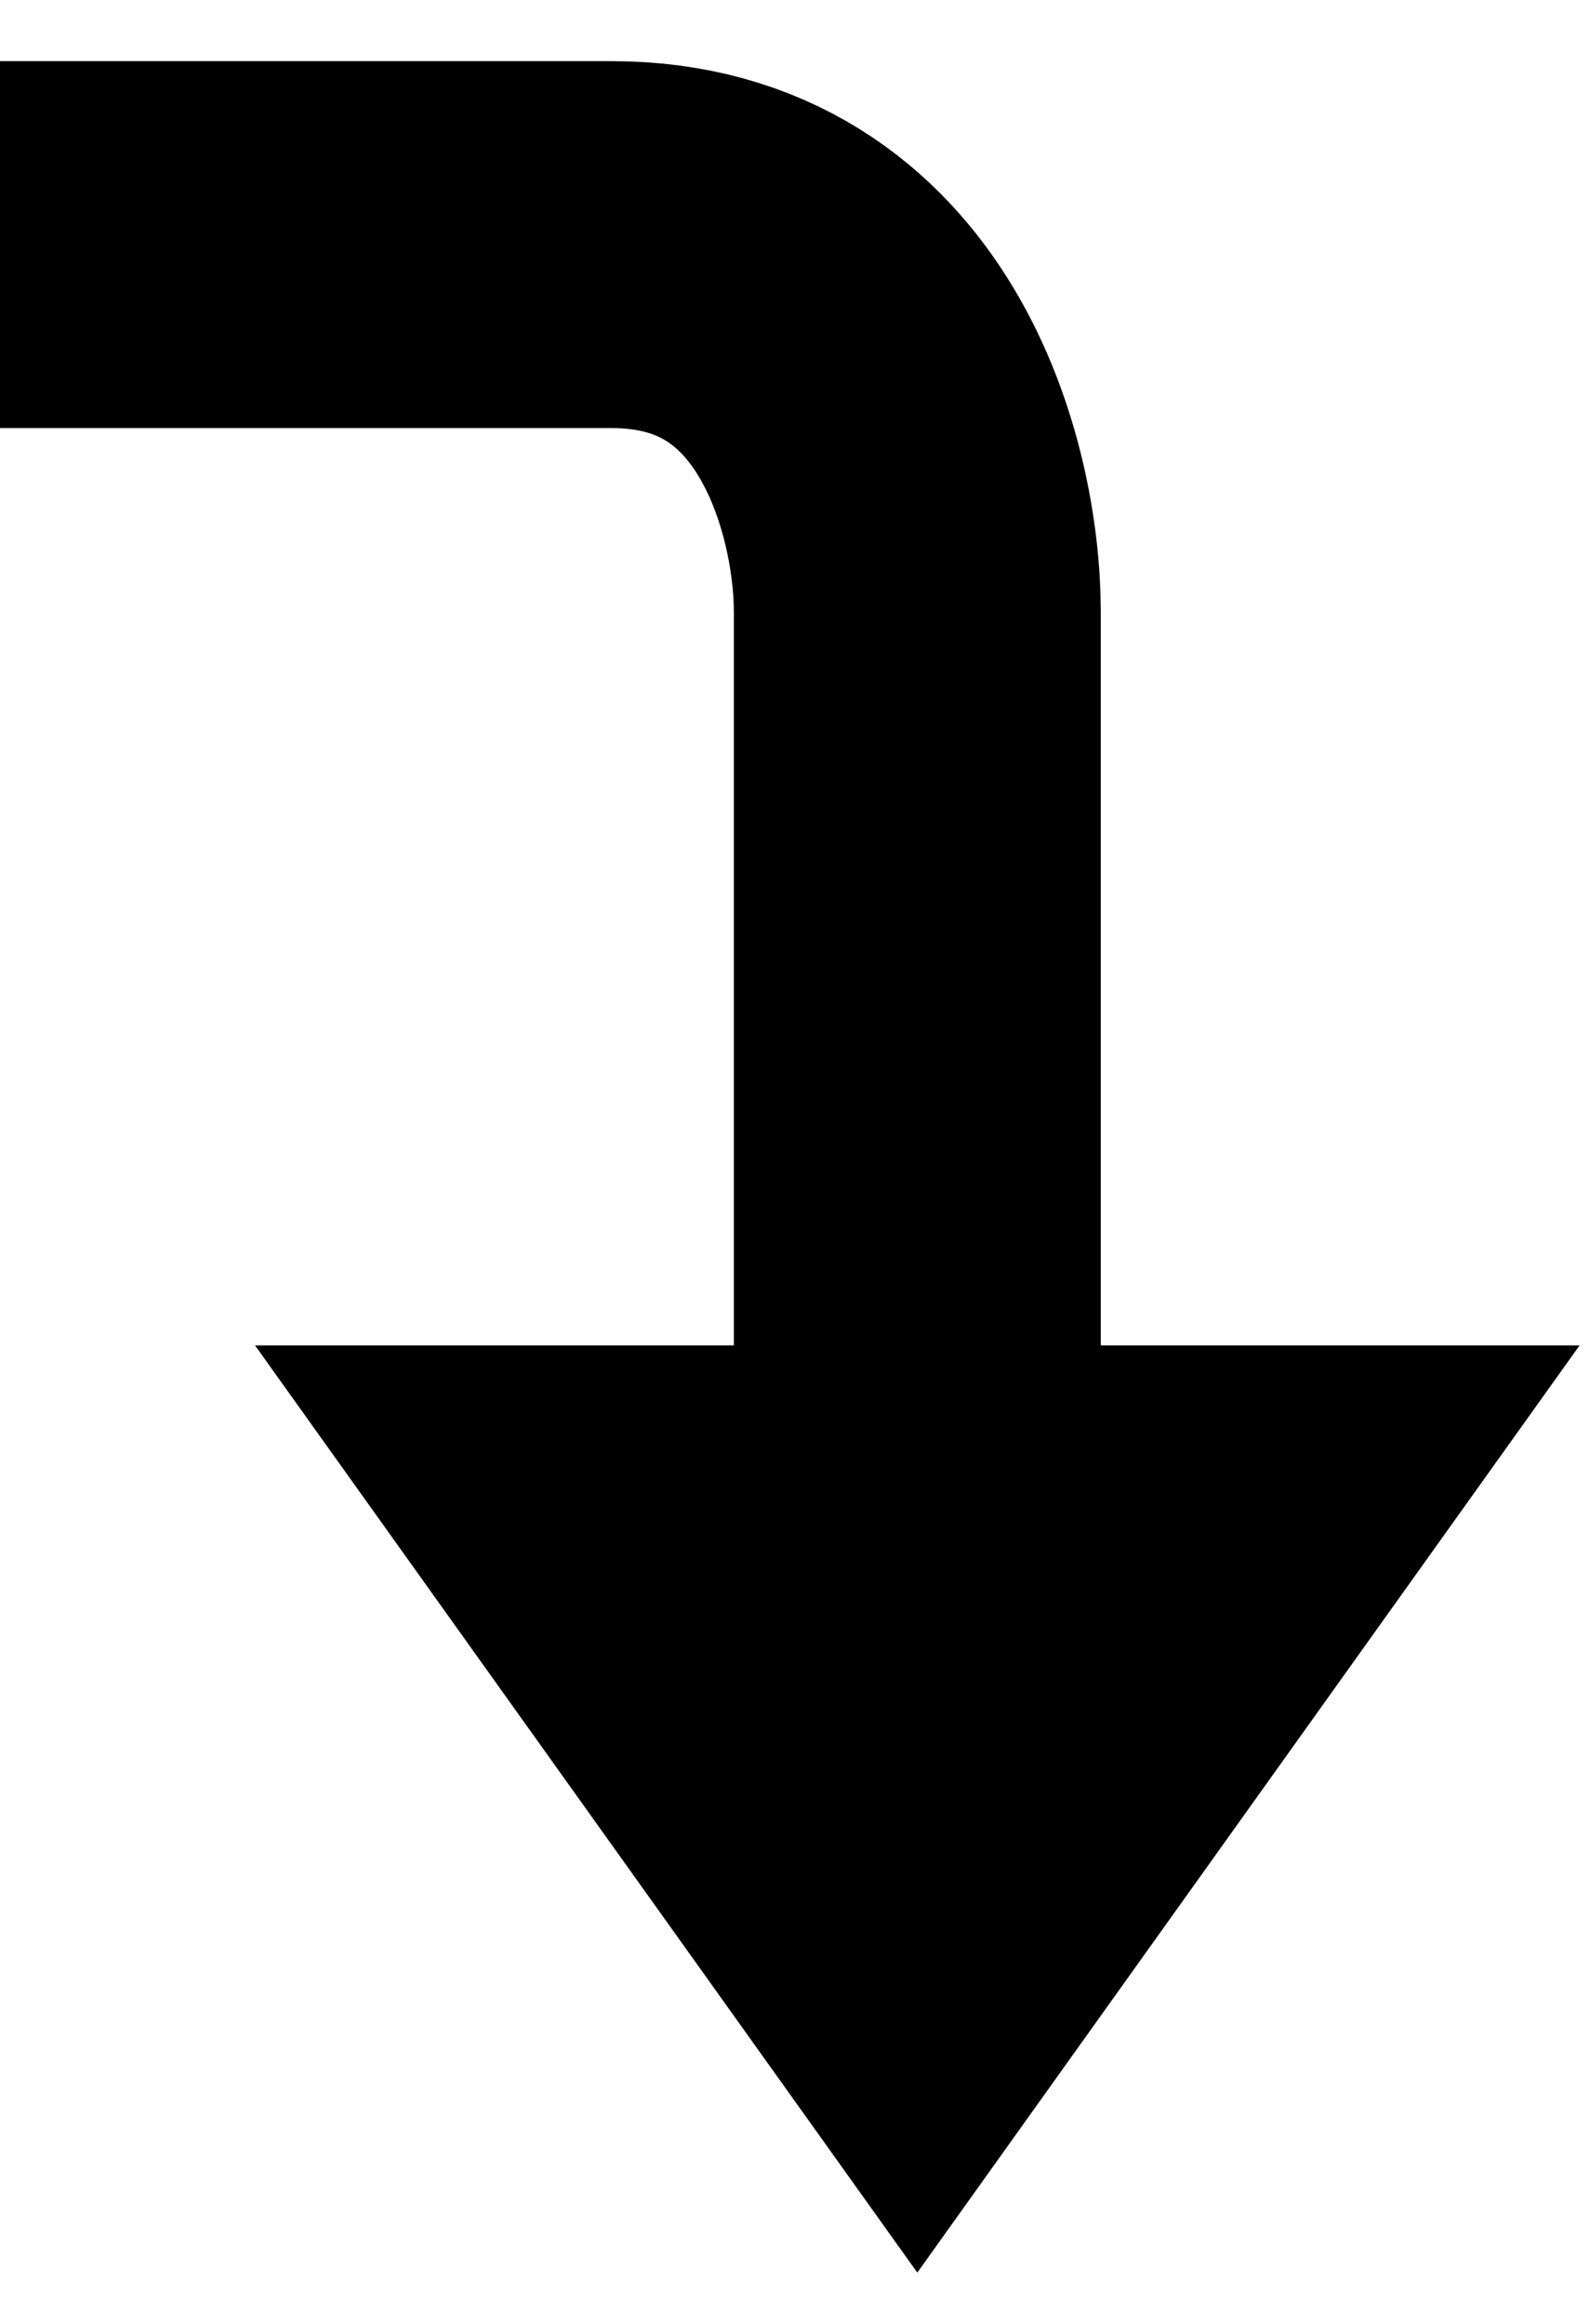 <svg width="13" height="19" viewBox="0 0 13 19" fill="none" xmlns="http://www.w3.org/2000/svg">
<path d="M7.5 16L10 12.5H7.5H5L7.5 16Z" fill="black"/>
<path d="M7.5 12.5H5L7.5 16L10 12.5H7.5ZM7.5 12.5V5C7.5 4 7 2 5 2C3 2 0.833 2 0 2" stroke="black" stroke-width="3"/>
</svg>
